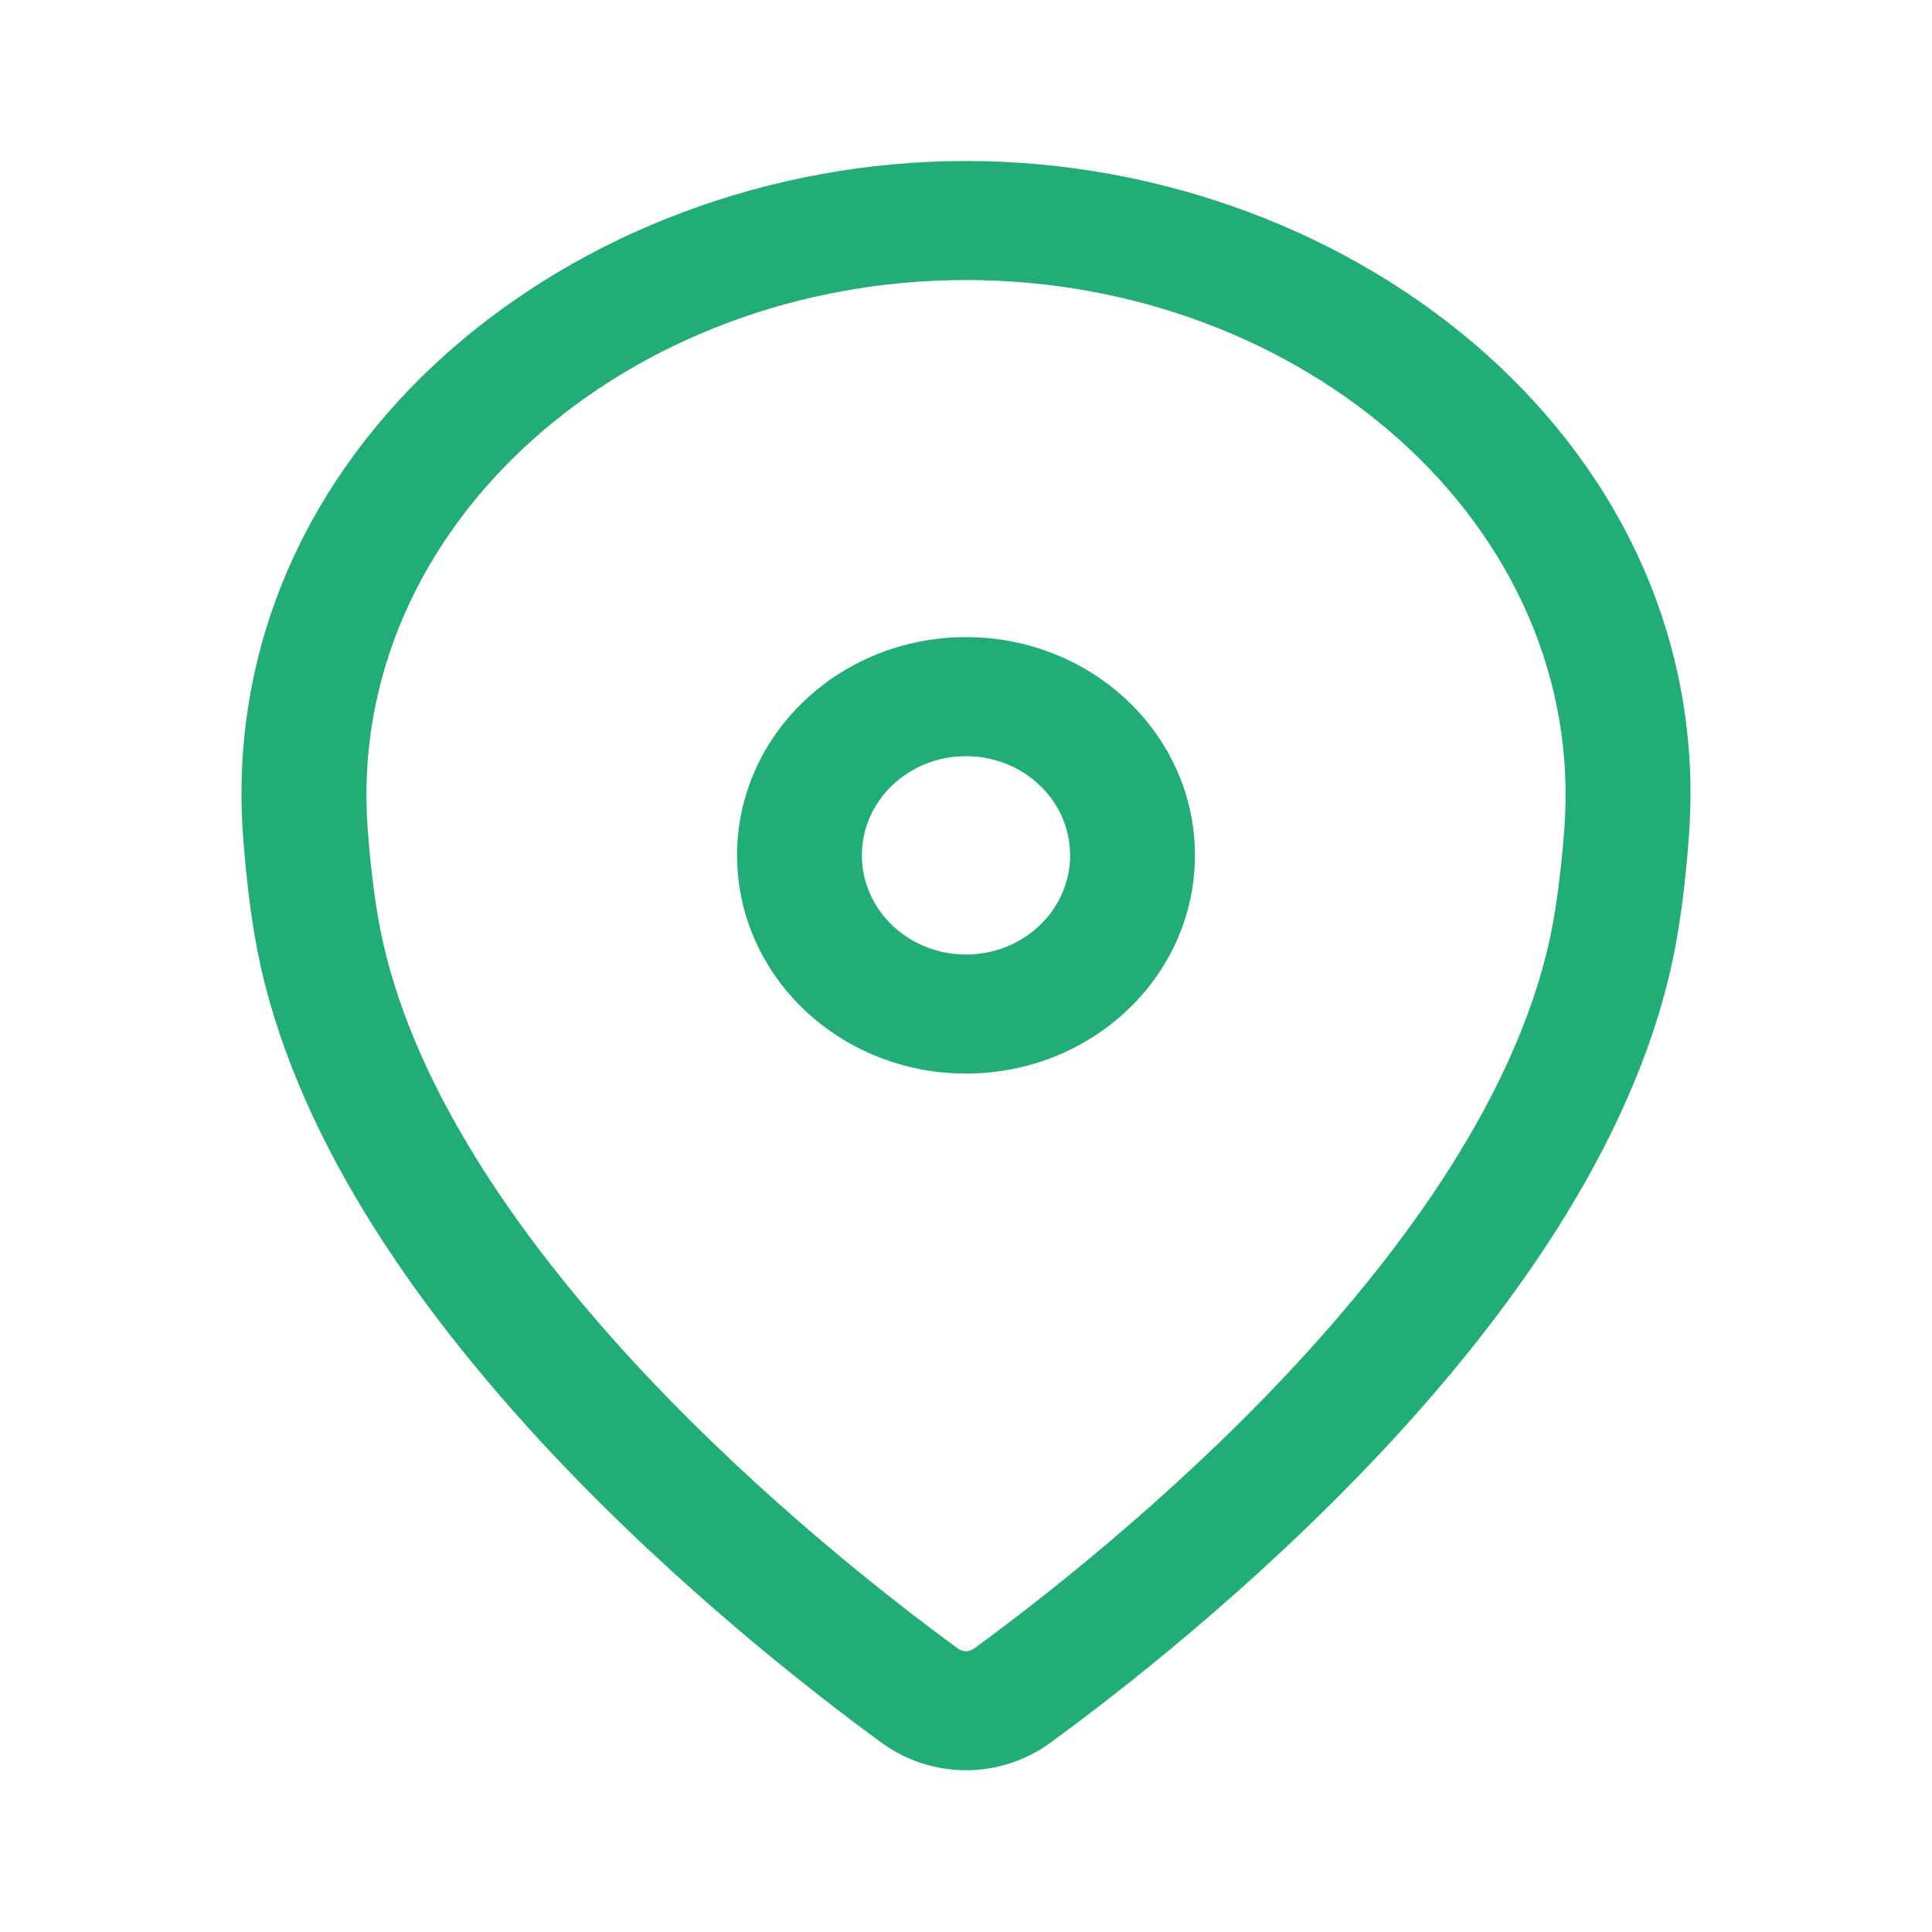 <svg width="18" height="18" viewBox="0 0 18 18" fill="none" xmlns="http://www.w3.org/2000/svg">
<path fill-rule="evenodd" clip-rule="evenodd" d="M9 2.609C5.86 2.609 3.211 4.889 3.426 7.729C3.457 8.136 3.503 8.491 3.567 8.772C3.885 10.192 4.883 11.602 6.007 12.799C7.122 13.986 8.309 14.909 8.922 15.357C8.971 15.393 9.029 15.393 9.078 15.357C9.691 14.909 10.878 13.986 11.993 12.799C13.117 11.602 14.116 10.192 14.434 8.772C14.496 8.491 14.543 8.136 14.574 7.729C14.79 4.889 12.14 2.609 9 2.609ZM2.266 7.809C1.991 4.186 5.342 1.5 9 1.5C12.658 1.5 16.009 4.186 15.734 7.809C15.701 8.243 15.65 8.653 15.571 9.004C15.19 10.706 14.032 12.291 12.86 13.539C11.678 14.796 10.43 15.767 9.786 16.237C9.319 16.578 8.681 16.578 8.214 16.237C7.57 15.767 6.322 14.796 5.14 13.539C3.968 12.291 2.81 10.706 2.429 9.004C2.35 8.653 2.299 8.243 2.266 7.809Z" fill="#22AD77"/>
<path fill-rule="evenodd" clip-rule="evenodd" d="M9 7.045C8.465 7.045 8.03 7.458 8.03 7.969C8.03 8.479 8.465 8.893 9 8.893C9.535 8.893 9.97 8.479 9.97 7.969C9.97 7.458 9.535 7.045 9 7.045ZM6.867 7.969C6.867 6.846 7.822 5.936 9 5.936C10.178 5.936 11.133 6.846 11.133 7.969C11.133 9.092 10.178 10.002 9 10.002C7.822 10.002 6.867 9.092 6.867 7.969Z" fill="#22AD77"/>
</svg>
